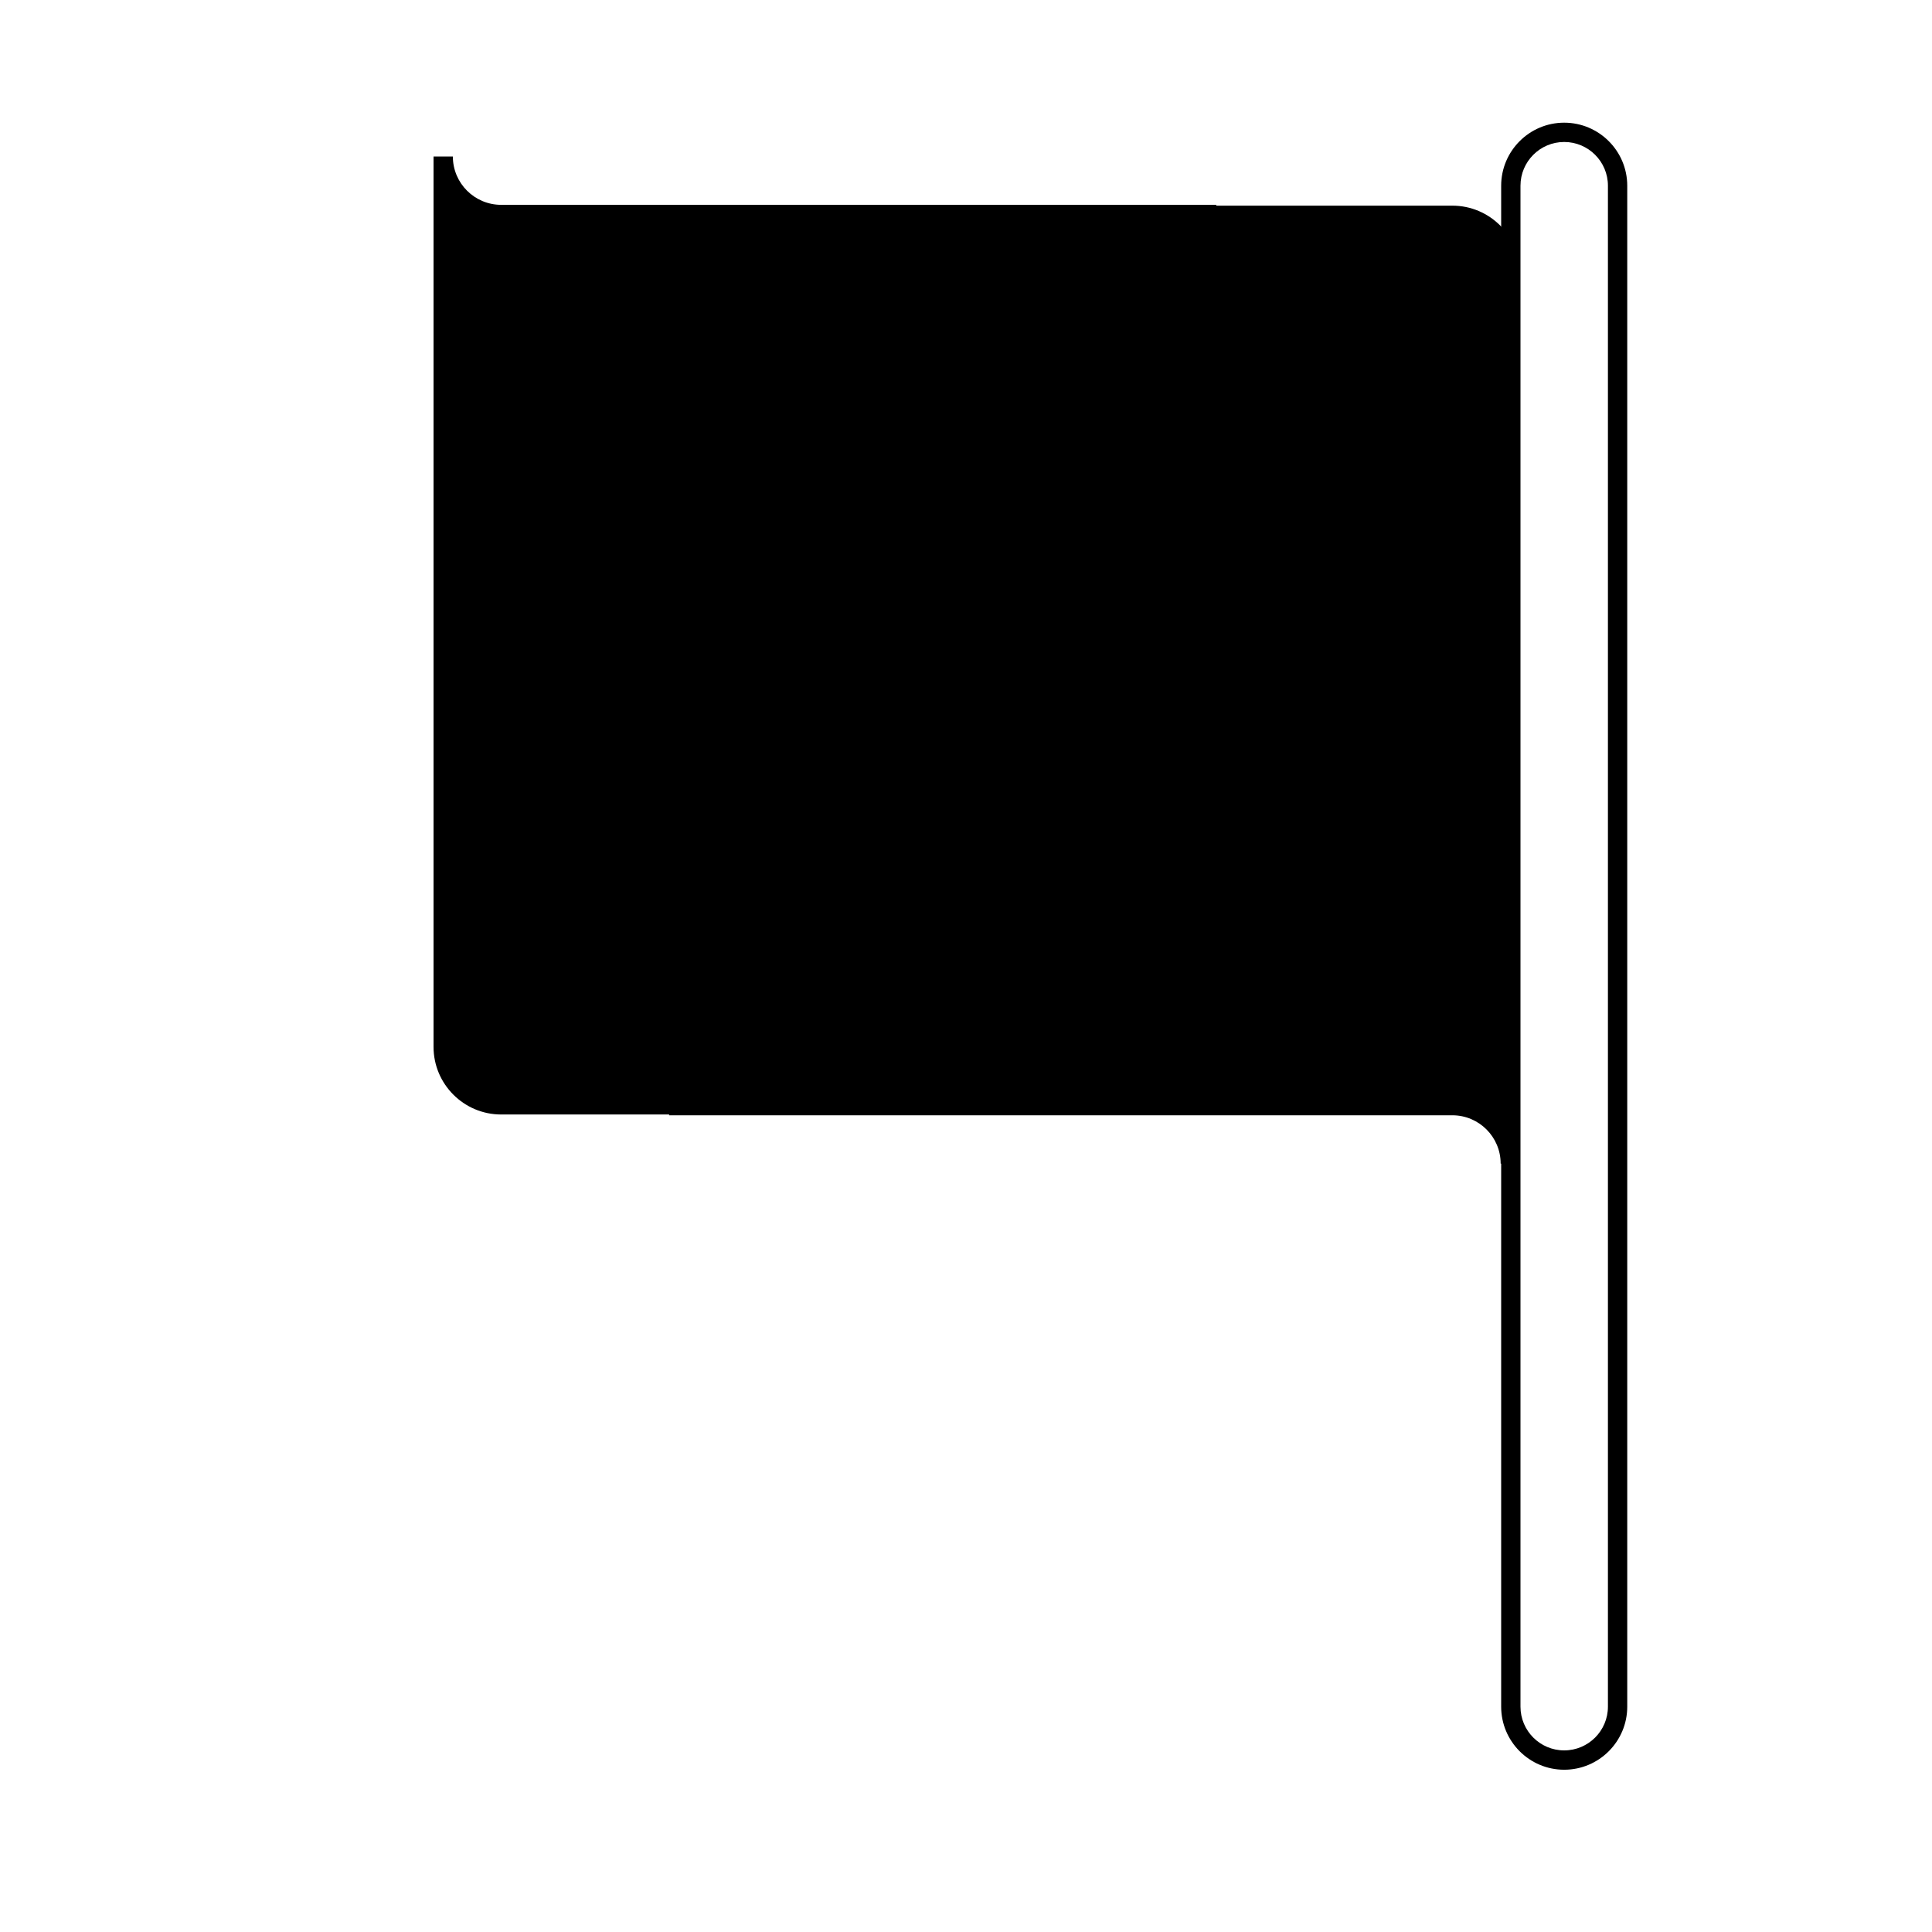 <svg xmlns="http://www.w3.org/2000/svg" xmlns:xlink="http://www.w3.org/1999/xlink" version="1.1" id="Layer_1" x="0px" y="0px" width="100px" height="100px" viewBox="0 0 100 100" enable-background="new 0 0 100 100" xml:space="preserve">
<path d="M75.175,10.645H62.954v-0.043H25.94c-1.379,0-2.5-1.121-2.5-2.5h-1v46.084c0,1.93,1.57,3.5,3.5,3.5h8.694v0.041h40.54  c1.379,0,2.5,1.121,2.5,2.5h1V14.145C78.675,12.215,77.104,10.645,75.175,10.645z"/>
<path d="M80.962,6.35c-1.799,0-3.262,1.464-3.262,3.264v78.723c0,1.8,1.463,3.264,3.262,3.264c1.801,0,3.264-1.464,3.264-3.264  V9.613C84.226,7.813,82.763,6.35,80.962,6.35z M83.226,88.336c0,1.25-1.014,2.264-2.264,2.264c-1.248,0-2.262-1.014-2.262-2.264  V9.613c0-1.25,1.014-2.264,2.262-2.264c1.25,0,2.264,1.014,2.264,2.264V88.336z"/>
</svg>